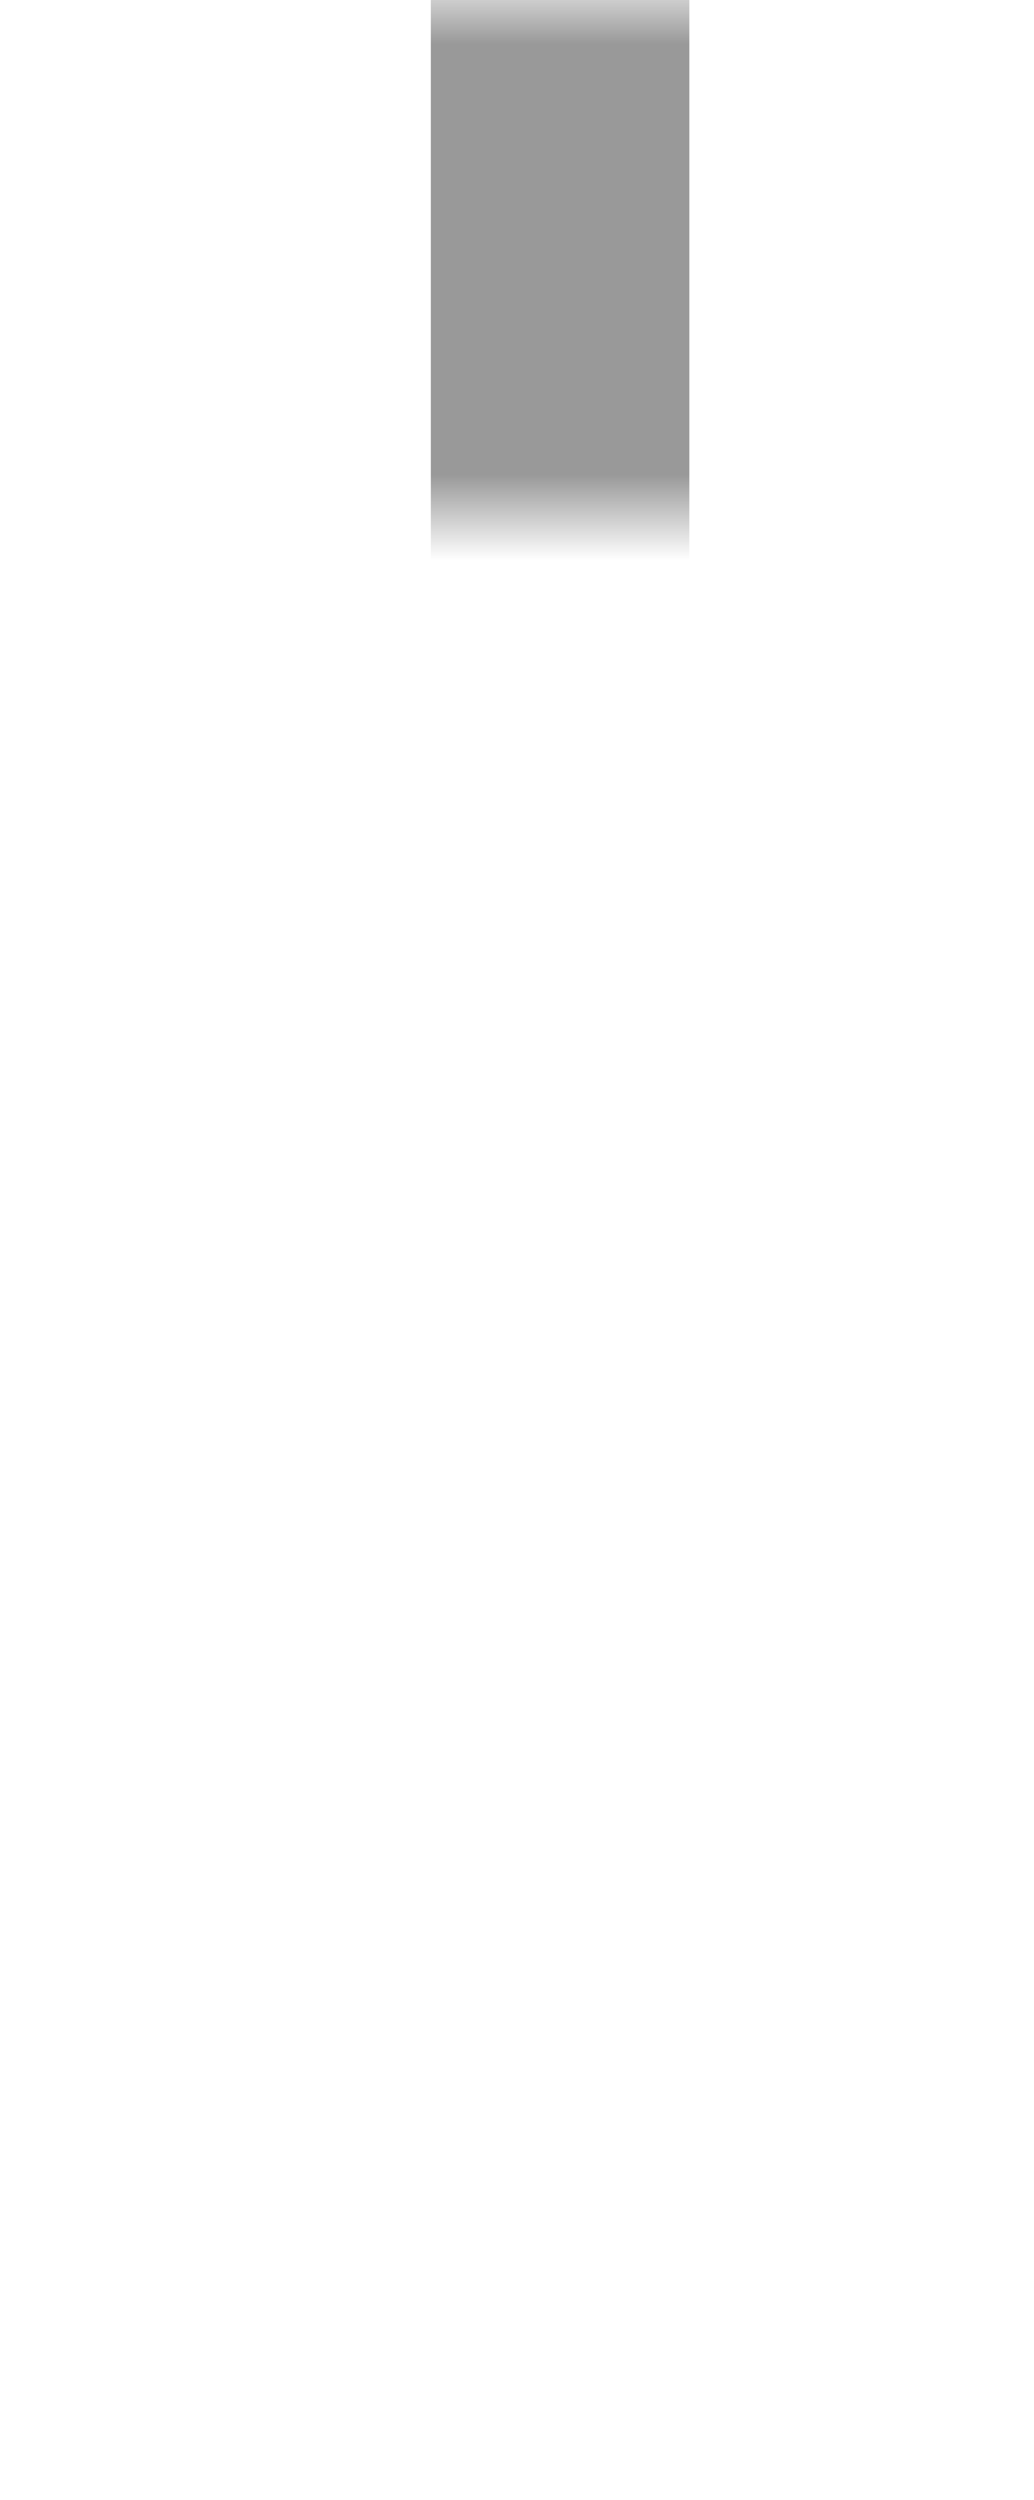 ﻿<?xml version="1.0" encoding="utf-8"?>
<svg version="1.1" xmlns:xlink="http://www.w3.org/1999/xlink" width="12px" height="29px" preserveAspectRatio="xMidYMin meet" viewBox="823 1647  10 29" xmlns="http://www.w3.org/2000/svg">
  <defs>
    <mask fill="white" id="clip348">
      <path d="M 811 1653  L 845 1653  L 845 1681  L 811 1681  Z M 811 1647  L 845 1647  L 845 1695  L 811 1695  Z " fill-rule="evenodd" />
    </mask>
  </defs>
  <path d="M 828.5 1647  L 828.5 1670.5  L 831.5 1670.5  L 831.5 1682  " stroke-width="3" stroke="#999999" fill="none" mask="url(#clip348)" />
  <path d="M 835.439 1676.839  L 831.5 1680.779  L 827.561 1676.839  L 825.439 1678.961  L 830.439 1683.961  L 831.5 1685.021  L 832.561 1683.961  L 837.561 1678.961  L 835.439 1676.839  Z " fill-rule="nonzero" fill="#999999" stroke="none" mask="url(#clip348)" />
</svg>